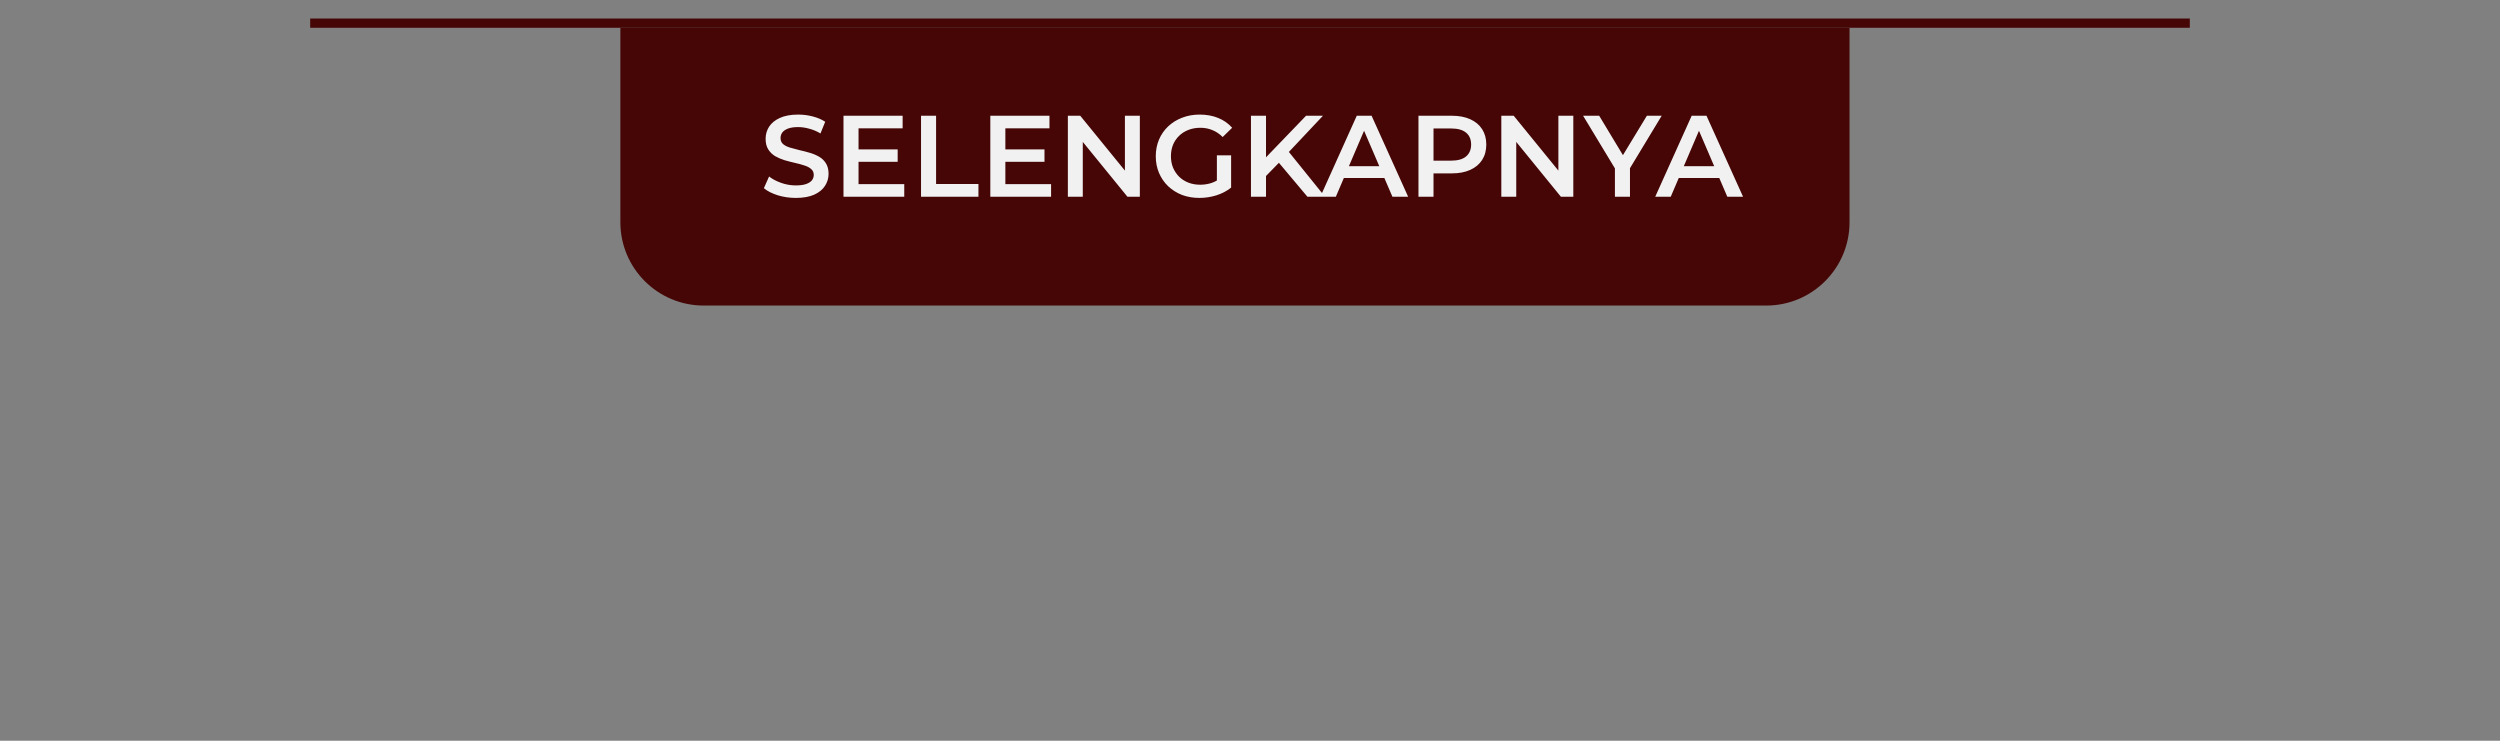 <svg width="1080" height="320" viewBox="0 0 1080 320" fill="none" xmlns="http://www.w3.org/2000/svg">
<rect x="0" y="0" width="1080" height="320" fill="#808080" stroke="none"/>
<path fill-rule="evenodd" clip-rule="evenodd" d="M946 12H134V8H946V12Z" fill="#460606"/>
<path d="M268 12H799V96C799 115.882 782.882 132 763 132H304C284.118 132 268 115.882 268 96V12Z" fill="#460606"/>
<path d="M343.794 85.5C341.061 85.5 338.444 85.117 335.944 84.35C333.444 83.55 331.461 82.533 329.994 81.3L332.244 76.25C333.644 77.35 335.377 78.267 337.444 79C339.511 79.733 341.627 80.1 343.794 80.1C345.627 80.1 347.111 79.9 348.244 79.5C349.377 79.1 350.211 78.567 350.744 77.9C351.277 77.2 351.544 76.417 351.544 75.55C351.544 74.483 351.161 73.633 350.394 73C349.627 72.333 348.627 71.817 347.394 71.45C346.194 71.05 344.844 70.683 343.344 70.35C341.877 70.017 340.394 69.633 338.894 69.2C337.427 68.733 336.077 68.15 334.844 67.45C333.644 66.717 332.661 65.75 331.894 64.55C331.127 63.35 330.744 61.817 330.744 59.95C330.744 58.05 331.244 56.317 332.244 54.75C333.277 53.15 334.827 51.883 336.894 50.95C338.994 49.983 341.644 49.5 344.844 49.5C346.944 49.5 349.027 49.767 351.094 50.3C353.161 50.833 354.961 51.6 356.494 52.6L354.444 57.65C352.877 56.717 351.261 56.033 349.594 55.6C347.927 55.133 346.327 54.9 344.794 54.9C342.994 54.9 341.527 55.117 340.394 55.55C339.294 55.983 338.477 56.55 337.944 57.25C337.444 57.95 337.194 58.75 337.194 59.65C337.194 60.717 337.561 61.583 338.294 62.25C339.061 62.883 340.044 63.383 341.244 63.75C342.477 64.117 343.844 64.483 345.344 64.85C346.844 65.183 348.327 65.567 349.794 66C351.294 66.433 352.644 67 353.844 67.7C355.077 68.4 356.061 69.35 356.794 70.55C357.561 71.75 357.944 73.267 357.944 75.1C357.944 76.967 357.427 78.7 356.394 80.3C355.394 81.867 353.844 83.133 351.744 84.1C349.644 85.033 346.994 85.5 343.794 85.5ZM370.389 64.55H387.789V69.9H370.389V64.55ZM370.889 79.55H390.639V85H364.389V50H389.939V55.45H370.889V79.55ZM397.886 85V50H404.386V79.5H422.686V85H397.886ZM433.817 64.55H451.217V69.9H433.817V64.55ZM434.317 79.55H454.067V85H427.817V50H453.367V55.45H434.317V79.55ZM461.313 85V50H466.663L488.613 76.95H485.963V50H492.413V85H487.063L465.113 58.05H467.763V85H461.313ZM518.142 85.5C515.408 85.5 512.892 85.067 510.592 84.2C508.325 83.3 506.342 82.05 504.642 80.45C502.942 78.817 501.625 76.9 500.692 74.7C499.758 72.5 499.292 70.1 499.292 67.5C499.292 64.9 499.758 62.5 500.692 60.3C501.625 58.1 502.942 56.2 504.642 54.6C506.375 52.967 508.392 51.717 510.692 50.85C512.992 49.95 515.508 49.5 518.242 49.5C521.208 49.5 523.875 49.983 526.242 50.95C528.642 51.917 530.658 53.333 532.292 55.2L528.192 59.2C526.825 57.833 525.342 56.833 523.742 56.2C522.175 55.533 520.442 55.2 518.542 55.2C516.708 55.2 515.008 55.5 513.442 56.1C511.875 56.7 510.525 57.55 509.392 58.65C508.258 59.75 507.375 61.05 506.742 62.55C506.142 64.05 505.842 65.7 505.842 67.5C505.842 69.267 506.142 70.9 506.742 72.4C507.375 73.9 508.258 75.217 509.392 76.35C510.525 77.45 511.858 78.3 513.392 78.9C514.925 79.5 516.625 79.8 518.492 79.8C520.225 79.8 521.892 79.533 523.492 79C525.125 78.433 526.675 77.5 528.142 76.2L531.842 81.05C530.008 82.517 527.875 83.633 525.442 84.4C523.042 85.133 520.608 85.5 518.142 85.5ZM525.692 80.2V67.1H531.842V81.05L525.692 80.2ZM546.215 76.75L545.865 69.05L564.215 50H571.515L556.265 66.2L552.665 70.15L546.215 76.75ZM540.415 85V50H546.915V85H540.415ZM564.815 85L551.415 69.05L555.715 64.3L572.415 85H564.815ZM570.377 85L586.127 50H592.527L608.327 85H601.527L587.977 53.45H590.577L577.077 85H570.377ZM577.627 76.9L579.377 71.8H598.277L600.027 76.9H577.627ZM612.778 85V50H627.178C630.278 50 632.928 50.5 635.128 51.5C637.361 52.5 639.078 53.933 640.278 55.8C641.478 57.667 642.078 59.883 642.078 62.45C642.078 65.017 641.478 67.233 640.278 69.1C639.078 70.967 637.361 72.4 635.128 73.4C632.928 74.4 630.278 74.9 627.178 74.9H616.378L619.278 71.85V85H612.778ZM619.278 72.55L616.378 69.4H626.878C629.745 69.4 631.895 68.8 633.328 67.6C634.795 66.367 635.528 64.65 635.528 62.45C635.528 60.217 634.795 58.5 633.328 57.3C631.895 56.1 629.745 55.5 626.878 55.5H616.378L619.278 52.3V72.55ZM648.569 85V50H653.919L675.869 76.95H673.219V50H679.669V85H674.319L652.369 58.05H655.019V85H648.569ZM697.648 85V71.15L699.098 75.15L683.898 50H690.848L703.048 70.25H699.148L711.448 50H717.848L702.648 75.15L704.148 71.15V85H697.648ZM715.055 85L730.805 50H737.205L753.005 85H746.205L732.655 53.45H735.255L721.755 85H715.055ZM722.305 76.9L724.055 71.8H742.955L744.705 76.9H722.305Z" fill="#F1F1F1"/>
</svg>
